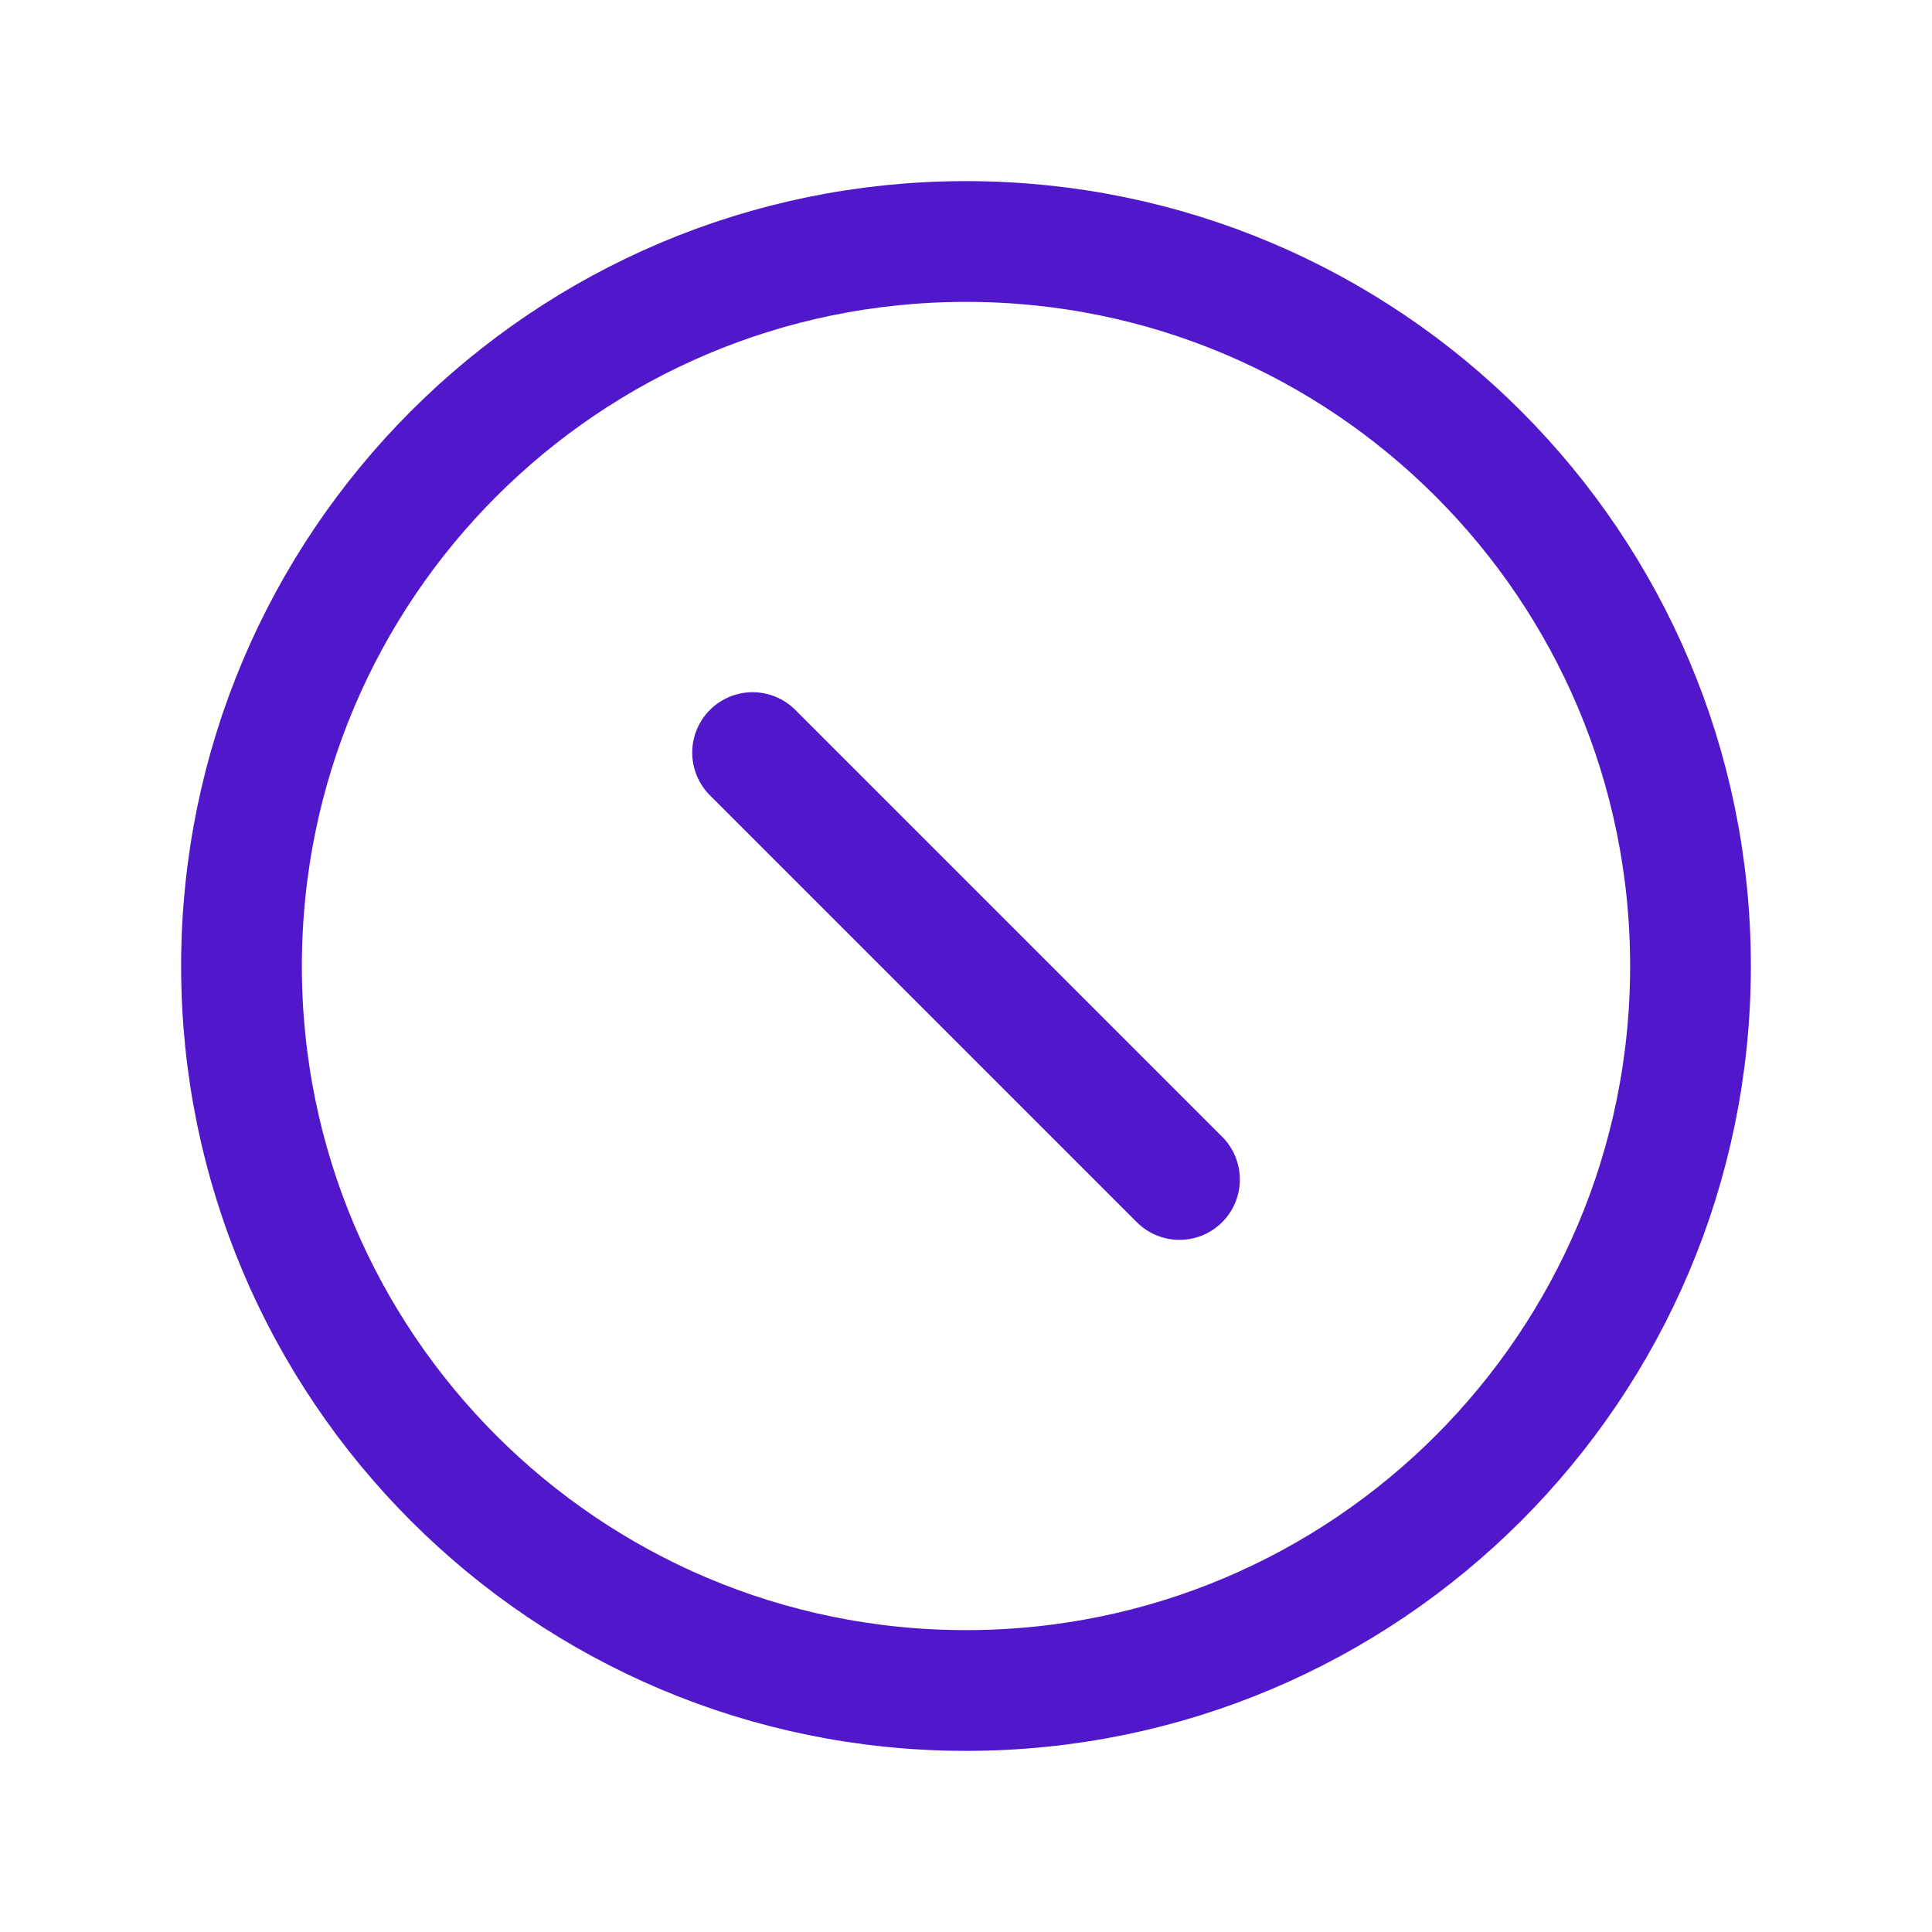 <svg width="24" height="24" viewBox="0 0 24 24" fill="none" xmlns="http://www.w3.org/2000/svg">
<path d="M12 21C16.971 21 21 16.971 21 12.001C21 7.03 16.971 3 12 3C7.029 3 3 7.03 3 12.001C3 16.971 7.029 21 12 21Z" stroke="#5018CA" stroke-width="1.5" stroke-linecap="round" stroke-linejoin="round"/>
<path d="M9.349 9.349L14.652 14.652" stroke="#5018CA" stroke-width="1.5" stroke-linecap="round" stroke-linejoin="round"/>
</svg>
